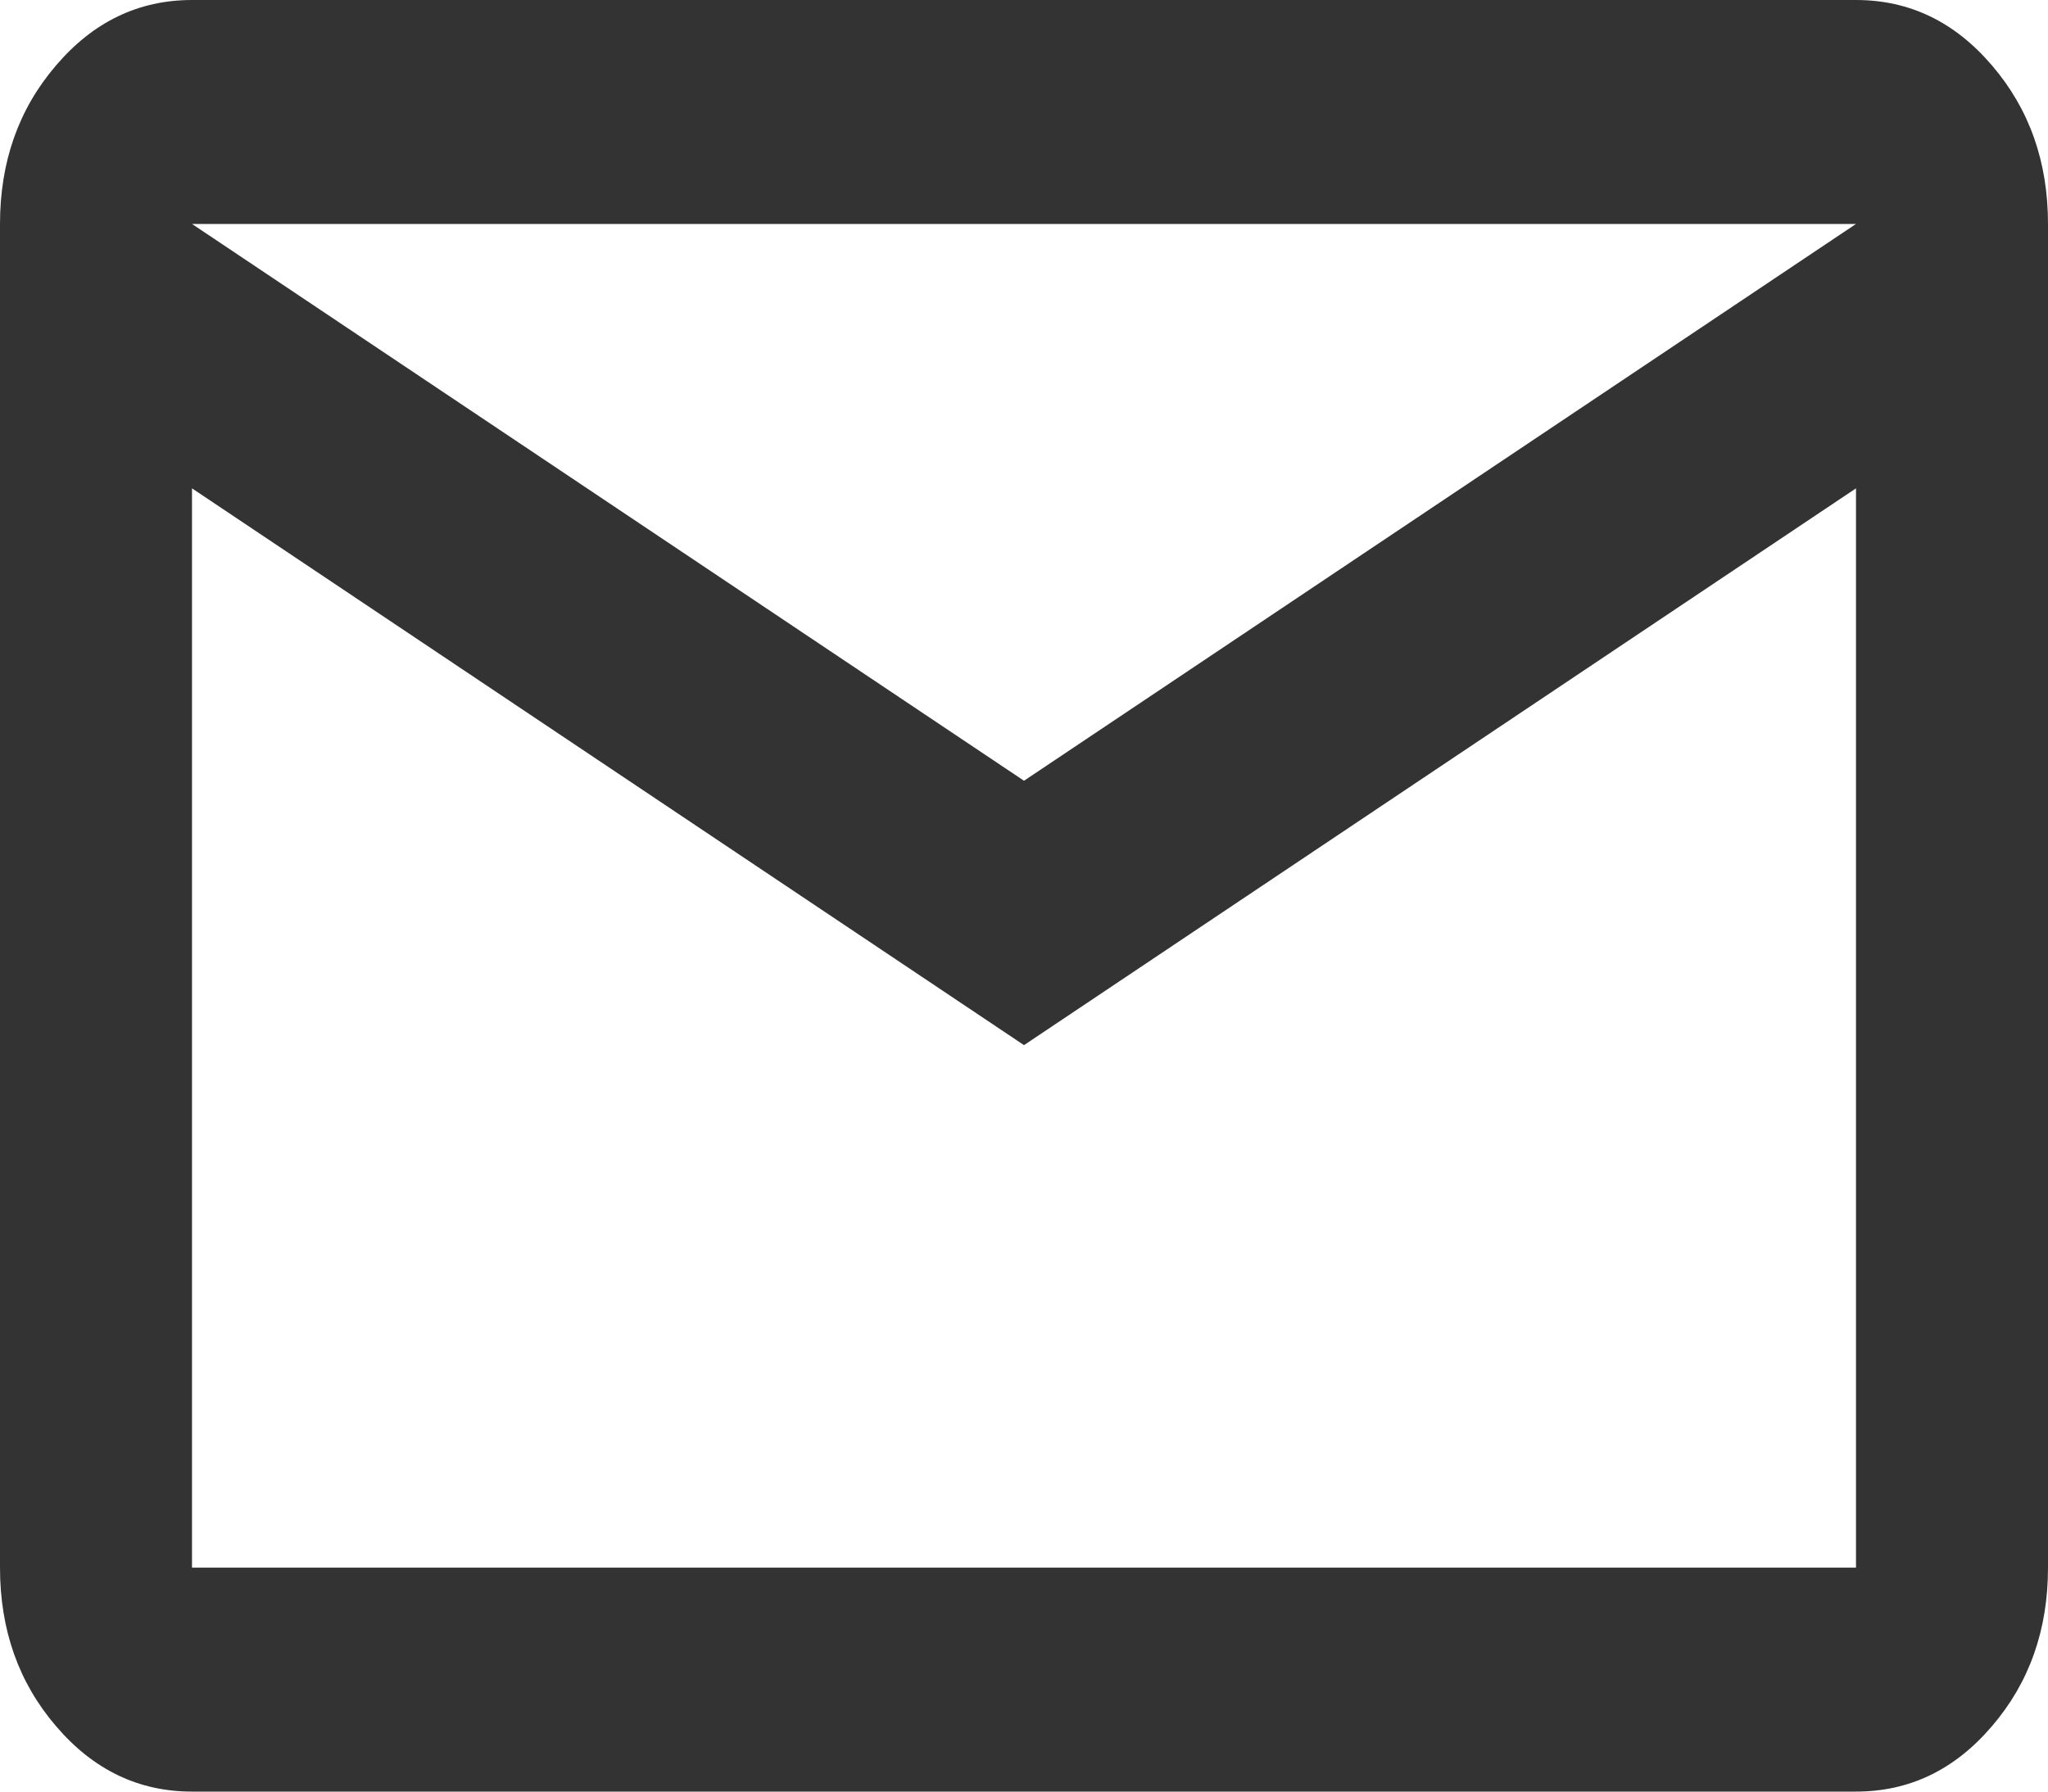 <svg width="16" height="14" viewBox="0 0 16 14" fill="none" xmlns="http://www.w3.org/2000/svg">
<path d="M1.5 14C1.083 14 0.729 13.83 0.438 13.489C0.146 13.149 0 12.736 0 12.25V1.75C0 1.264 0.146 0.851 0.438 0.511C0.729 0.17 1.083 0 1.5 0H14.5C14.917 0 15.271 0.17 15.562 0.511C15.854 0.851 16 1.264 16 1.75V12.25C16 12.736 15.854 13.149 15.562 13.489C15.271 13.83 14.917 14 14.5 14H1.5ZM8 8.167L1.5 3.816V12.25H14.5V3.816L8 8.167ZM8 6.101L14.5 1.75H1.5L8 6.101ZM1.5 3.816V1.75V12.25V3.816Z" fill="#333333"/>
</svg>
